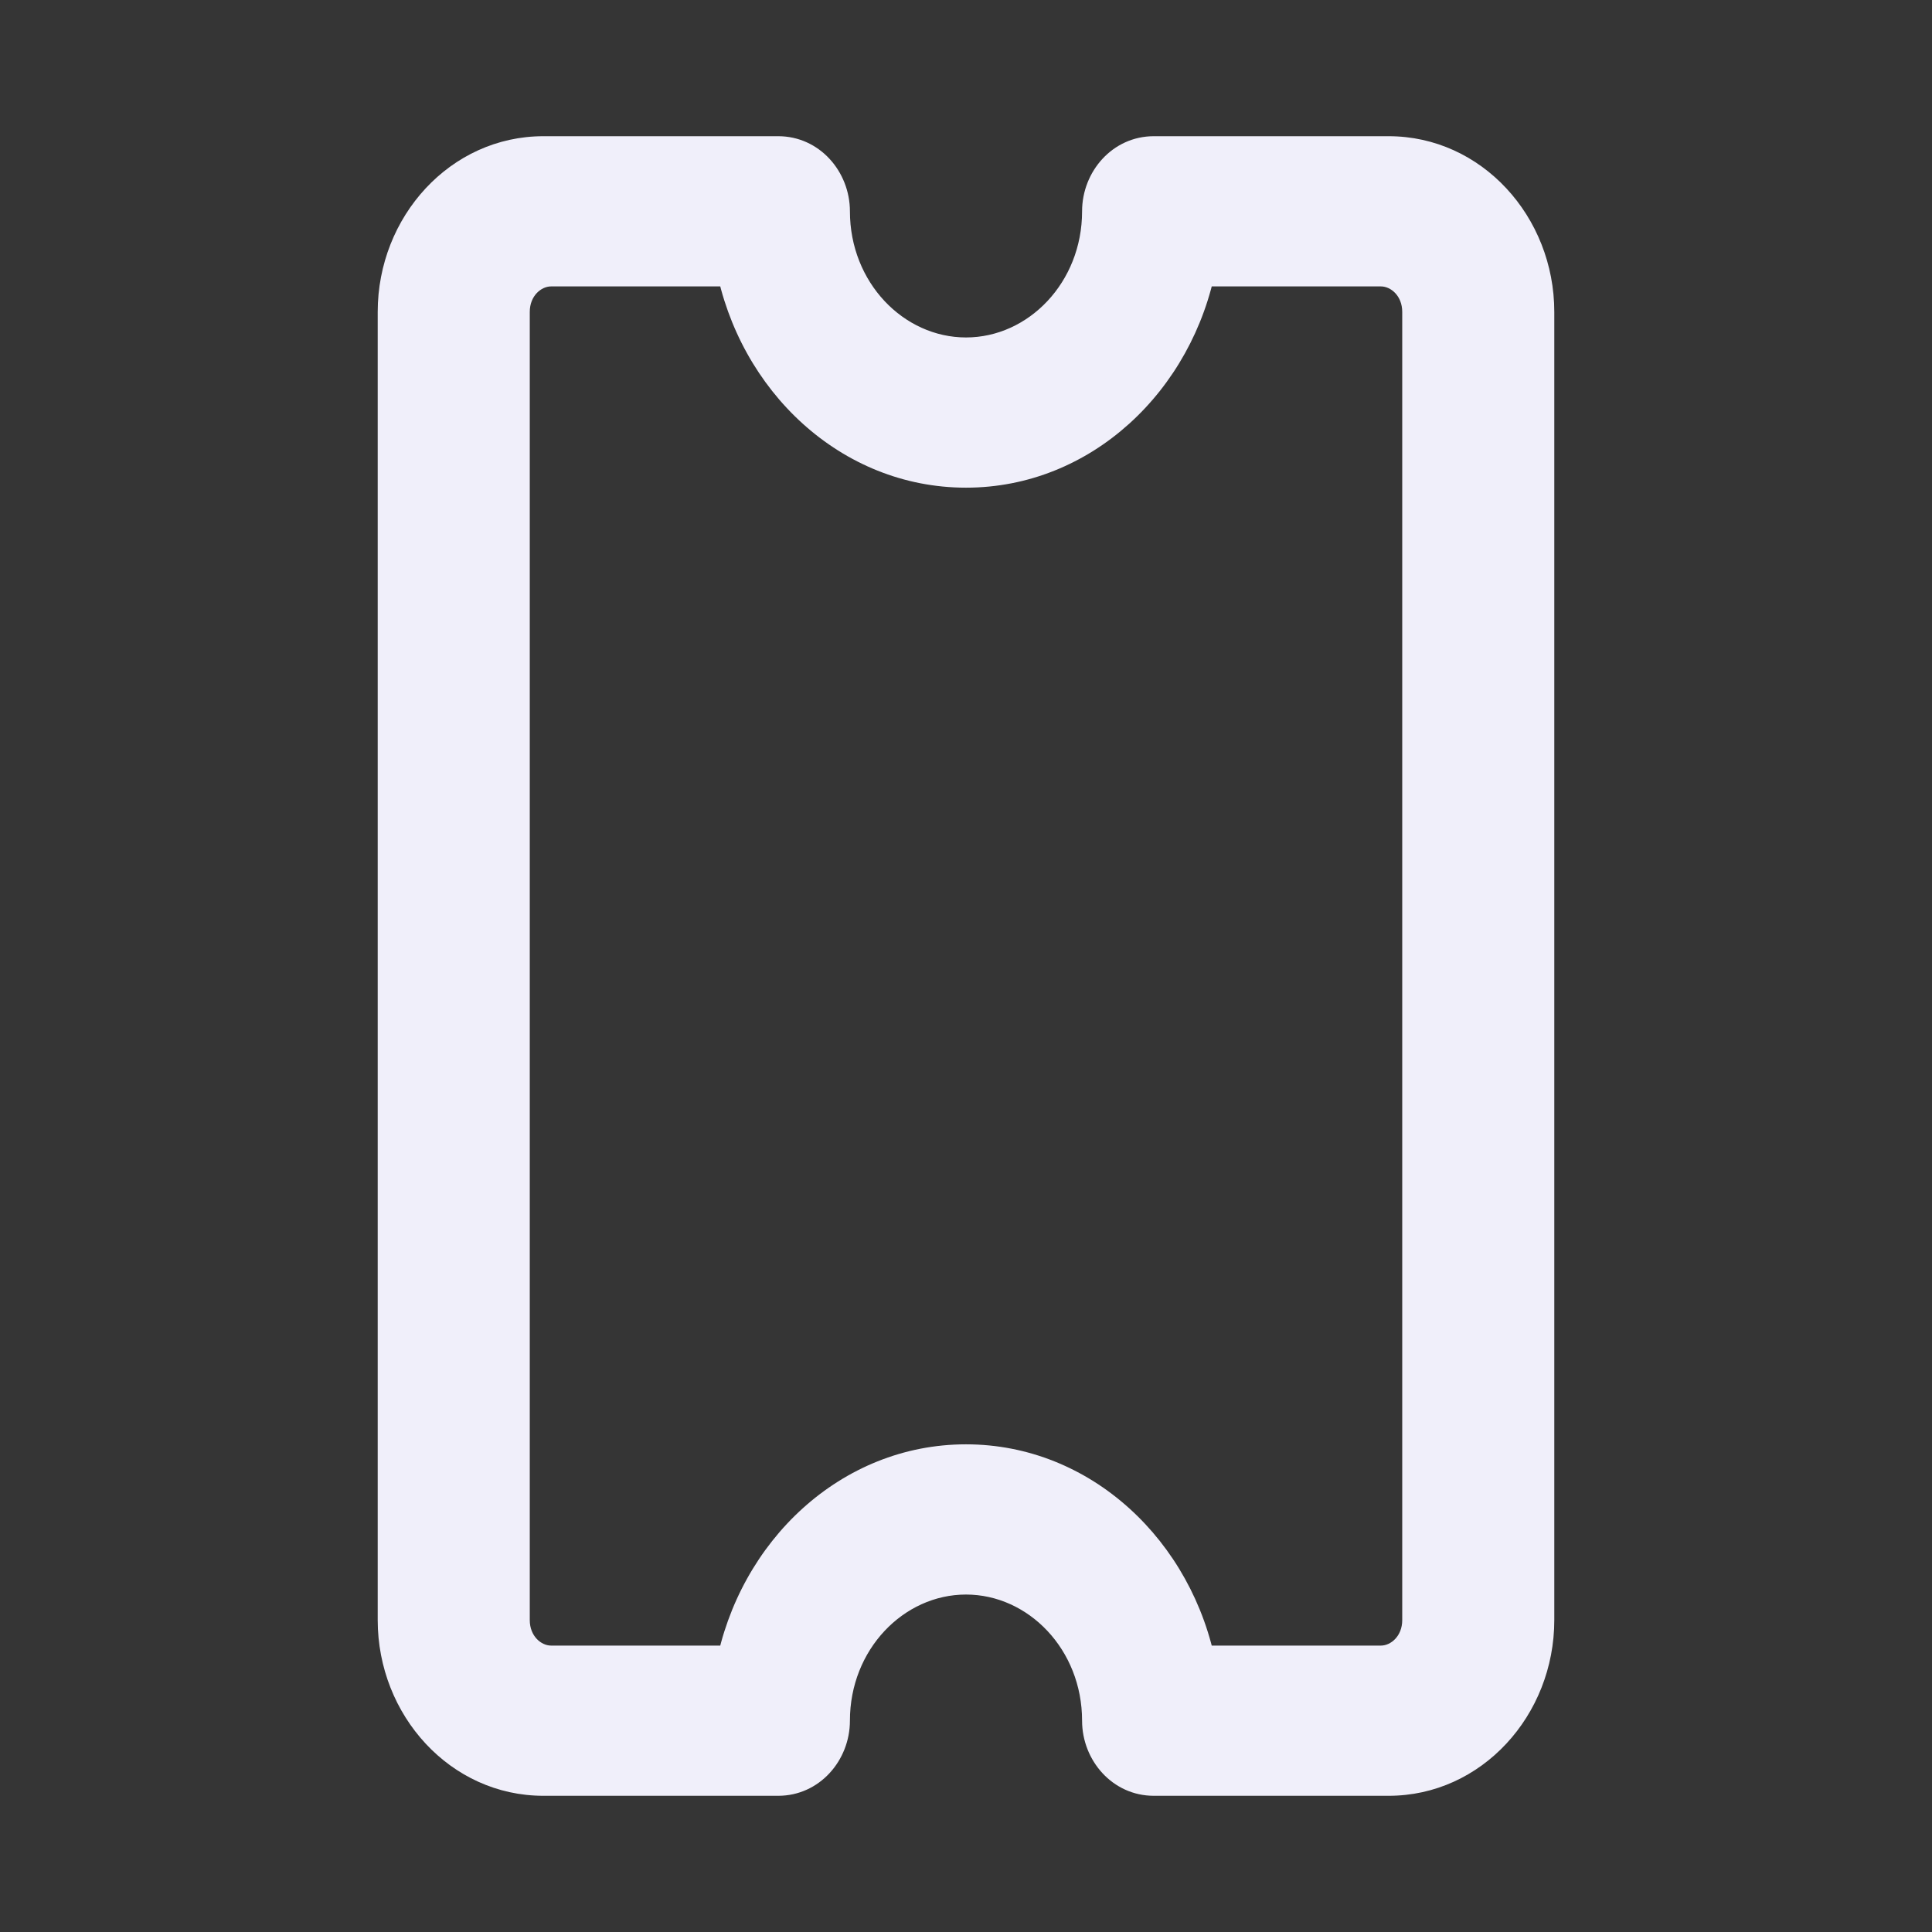 <svg width="24" height="24" viewBox="0 0 24 24" fill="none" xmlns="http://www.w3.org/2000/svg">
<rect x="0" y="0" width="24" height="24" fill="#333333" stroke="none"/>
<rect opacity="0.01" width="24" height="24" fill="#D8D8D8"/>
<path fill-rule="evenodd" clip-rule="evenodd" d="M5 3.875L5 20.125C5 21.159 5.785 22 6.75 22H9.667C9.989 22 10.25 21.721 10.25 21.375C10.25 20.341 11.035 19.5 12 19.5C12.965 19.5 13.75 20.341 13.75 21.375C13.75 21.721 14.011 22 14.333 22H17.25C18.215 22 19 21.159 19 20.125V3.875C19 2.841 18.215 2 17.25 2L14.333 2C14.011 2 13.75 2.28 13.75 2.625C13.75 3.659 12.965 4.5 12 4.5C11.035 4.5 10.25 3.659 10.25 2.625C10.25 2.28 9.989 2 9.667 2L6.75 2C5.785 2 5 2.841 5 3.875ZM6.845 3.25H9.194C9.46 4.675 10.617 5.75 12 5.75C13.383 5.75 14.54 4.675 14.806 3.25H17.155C17.471 3.25 17.727 3.53 17.727 3.875V20.125C17.727 20.47 17.471 20.75 17.155 20.75H14.806C14.54 19.325 13.383 18.25 12 18.25C10.617 18.25 9.46 19.325 9.194 20.75H6.845C6.529 20.75 6.273 20.47 6.273 20.125L6.273 3.875C6.273 3.53 6.529 3.25 6.845 3.25Z" fill="#F0EFFA"/>
<path d="M6.75 22L6.75 22.308H6.75V22ZM13.75 2.625H14.058V2.625L13.75 2.625ZM9.194 3.25L9.497 3.193L9.45 2.942H9.194V3.25ZM14.806 3.25V2.942H14.55L14.503 3.193L14.806 3.25ZM14.806 20.75L14.503 20.807L14.55 21.058H14.806V20.75ZM9.194 20.75V21.058H9.45L9.497 20.807L9.194 20.75ZM5.308 20.125L5.308 3.875H4.692L4.692 20.125H5.308ZM6.75 21.692C5.975 21.692 5.308 21.009 5.308 20.125H4.692C4.692 21.309 5.595 22.308 6.75 22.308L6.75 21.692ZM9.667 21.692H6.75V22.308H9.667V21.692ZM9.942 21.375C9.942 21.571 9.799 21.692 9.667 21.692V22.308C10.179 22.308 10.558 21.87 10.558 21.375H9.942ZM12 19.192C10.845 19.192 9.942 20.191 9.942 21.375H10.558C10.558 20.491 11.225 19.808 12 19.808V19.192ZM14.058 21.375C14.058 20.191 13.155 19.192 12 19.192V19.808C12.775 19.808 13.442 20.491 13.442 21.375H14.058ZM14.333 21.692C14.201 21.692 14.058 21.571 14.058 21.375H13.442C13.442 21.87 13.821 22.308 14.333 22.308V21.692ZM17.25 21.692H14.333V22.308H17.25V21.692ZM18.692 20.125C18.692 21.009 18.025 21.692 17.25 21.692V22.308C18.405 22.308 19.308 21.309 19.308 20.125H18.692ZM18.692 3.875V20.125H19.308V3.875H18.692ZM17.25 2.308C18.025 2.308 18.692 2.991 18.692 3.875H19.308C19.308 2.691 18.405 1.692 17.25 1.692V2.308ZM14.333 2.308L17.25 2.308V1.692L14.333 1.692V2.308ZM14.058 2.625C14.058 2.429 14.201 2.308 14.333 2.308V1.692C13.821 1.692 13.442 2.13 13.442 2.625L14.058 2.625ZM12 4.808C13.155 4.808 14.058 3.809 14.058 2.625H13.442C13.442 3.509 12.775 4.192 12 4.192V4.808ZM9.942 2.625C9.942 3.809 10.845 4.808 12 4.808V4.192C11.225 4.192 10.558 3.509 10.558 2.625H9.942ZM9.667 2.308C9.799 2.308 9.942 2.429 9.942 2.625H10.558C10.558 2.13 10.179 1.692 9.667 1.692V2.308ZM6.75 2.308L9.667 2.308V1.692L6.75 1.692V2.308ZM5.308 3.875C5.308 2.991 5.975 2.308 6.75 2.308V1.692C5.595 1.692 4.692 2.691 4.692 3.875H5.308ZM9.194 2.942L6.845 2.942V3.558H9.194V2.942ZM12 5.442C10.787 5.442 9.74 4.494 9.497 3.193L8.891 3.307C9.181 4.855 10.447 6.058 12 6.058V5.442ZM14.503 3.193C14.26 4.494 13.213 5.442 12 5.442V6.058C13.553 6.058 14.819 4.855 15.109 3.307L14.503 3.193ZM17.155 2.942H14.806V3.558H17.155V2.942ZM18.035 3.875C18.035 3.386 17.665 2.942 17.155 2.942V3.558C17.276 3.558 17.419 3.674 17.419 3.875H18.035ZM18.035 20.125V3.875H17.419V20.125H18.035ZM17.155 21.058C17.665 21.058 18.035 20.614 18.035 20.125H17.419C17.419 20.326 17.276 20.442 17.155 20.442V21.058ZM14.806 21.058H17.155V20.442H14.806V21.058ZM12 18.558C13.214 18.558 14.26 19.506 14.503 20.807L15.109 20.693C14.819 19.145 13.553 17.942 12 17.942V18.558ZM9.497 20.807C9.74 19.506 10.787 18.558 12 18.558V17.942C10.447 17.942 9.181 19.145 8.891 20.693L9.497 20.807ZM6.845 21.058H9.194V20.442H6.845V21.058ZM5.965 20.125C5.965 20.614 6.335 21.058 6.845 21.058V20.442C6.724 20.442 6.581 20.326 6.581 20.125H5.965ZM5.965 3.875L5.965 20.125H6.581L6.581 3.875H5.965ZM6.845 2.942C6.335 2.942 5.965 3.386 5.965 3.875H6.581C6.581 3.674 6.724 3.558 6.845 3.558V2.942Z" fill="#F0EFFA"/>
</svg>
